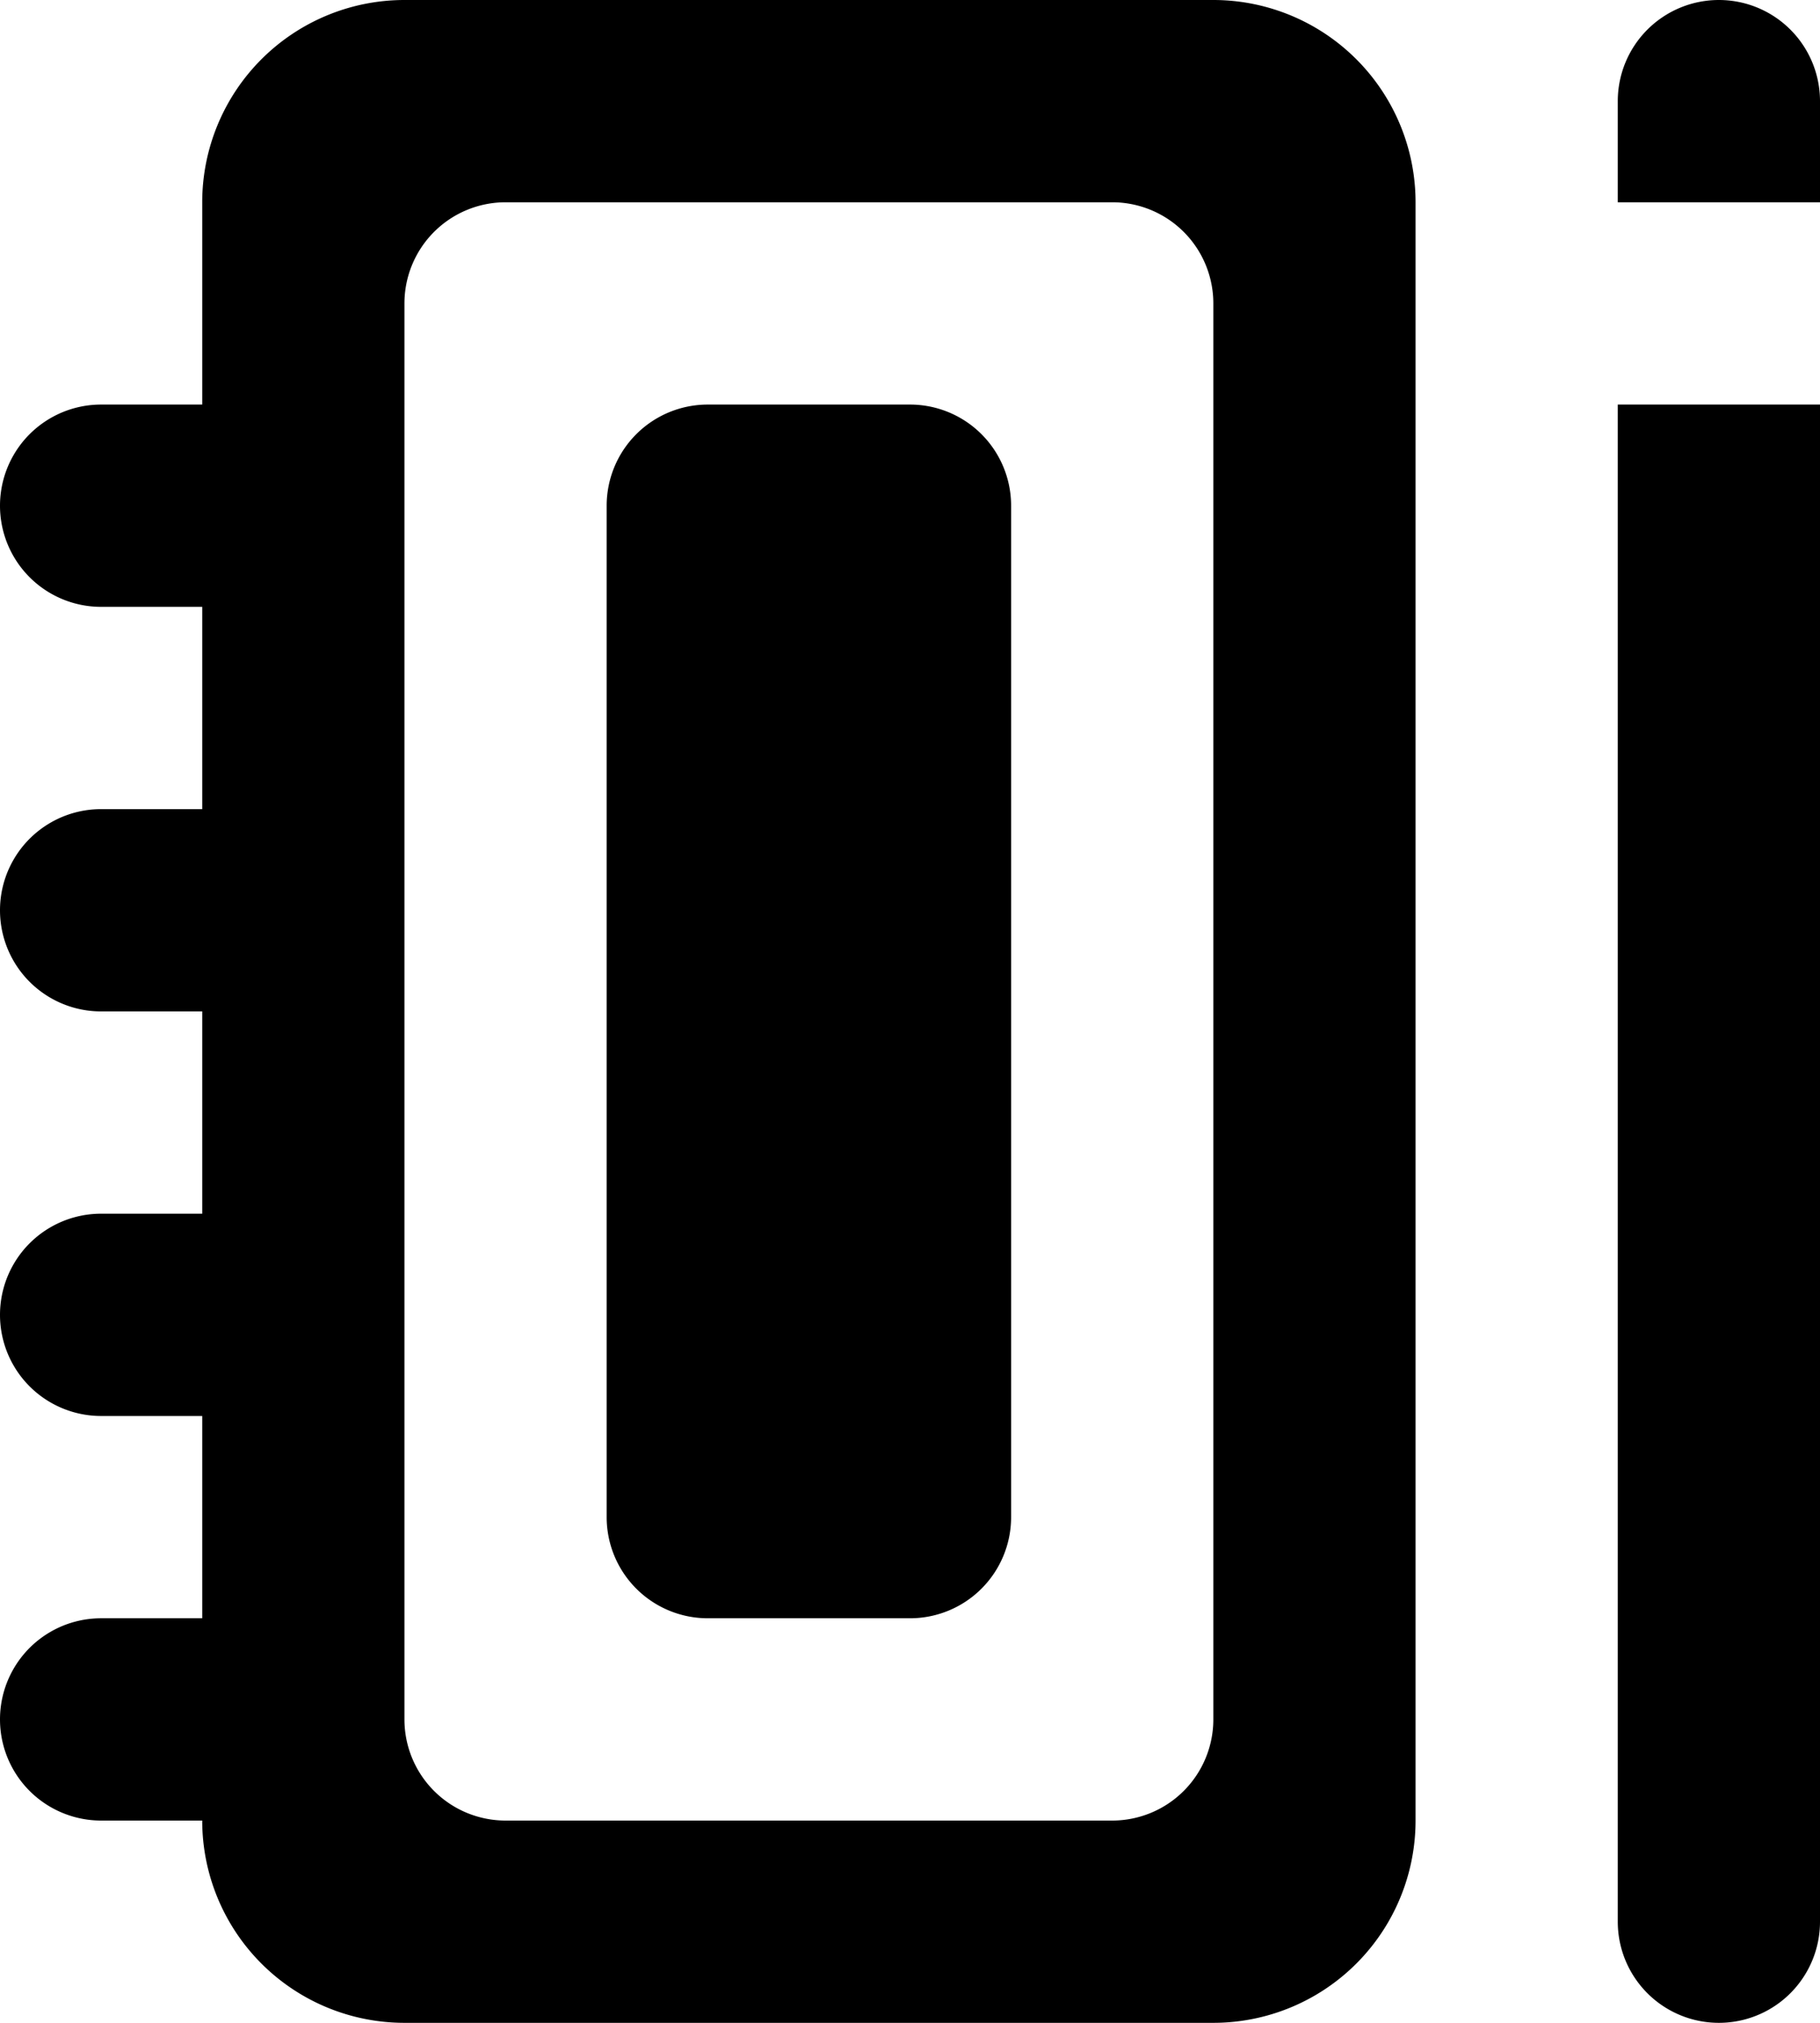 <svg xmlns="http://www.w3.org/2000/svg" viewBox="0 0 18 20"><path fill-rule="evenodd" d="M17 0a1 1 0 00-1 1v1h2V1a1 1 0 00-1-1zm-1 19a1 1 0 002 0V4h-2v15zM12 3a1 1 0 00-1-1H5a1 1 0 00-1 1v14a1 1 0 001 1h6a1 1 0 001-1V3zm2-1v16a2 2 0 01-2 2H4a2 2 0 01-2-2H1a1 1 0 010-2h1v-2H1a1 1 0 010-2h1v-2H1a1 1 0 010-2h1V6H1a1 1 0 010-2h1V2a2 2 0 012-2h8a2 2 0 012 2zm-4 3v10a1 1 0 01-1 1H7a1 1 0 01-1-1V5a1 1 0 011-1h2a1 1 0 011 1z"/></svg>